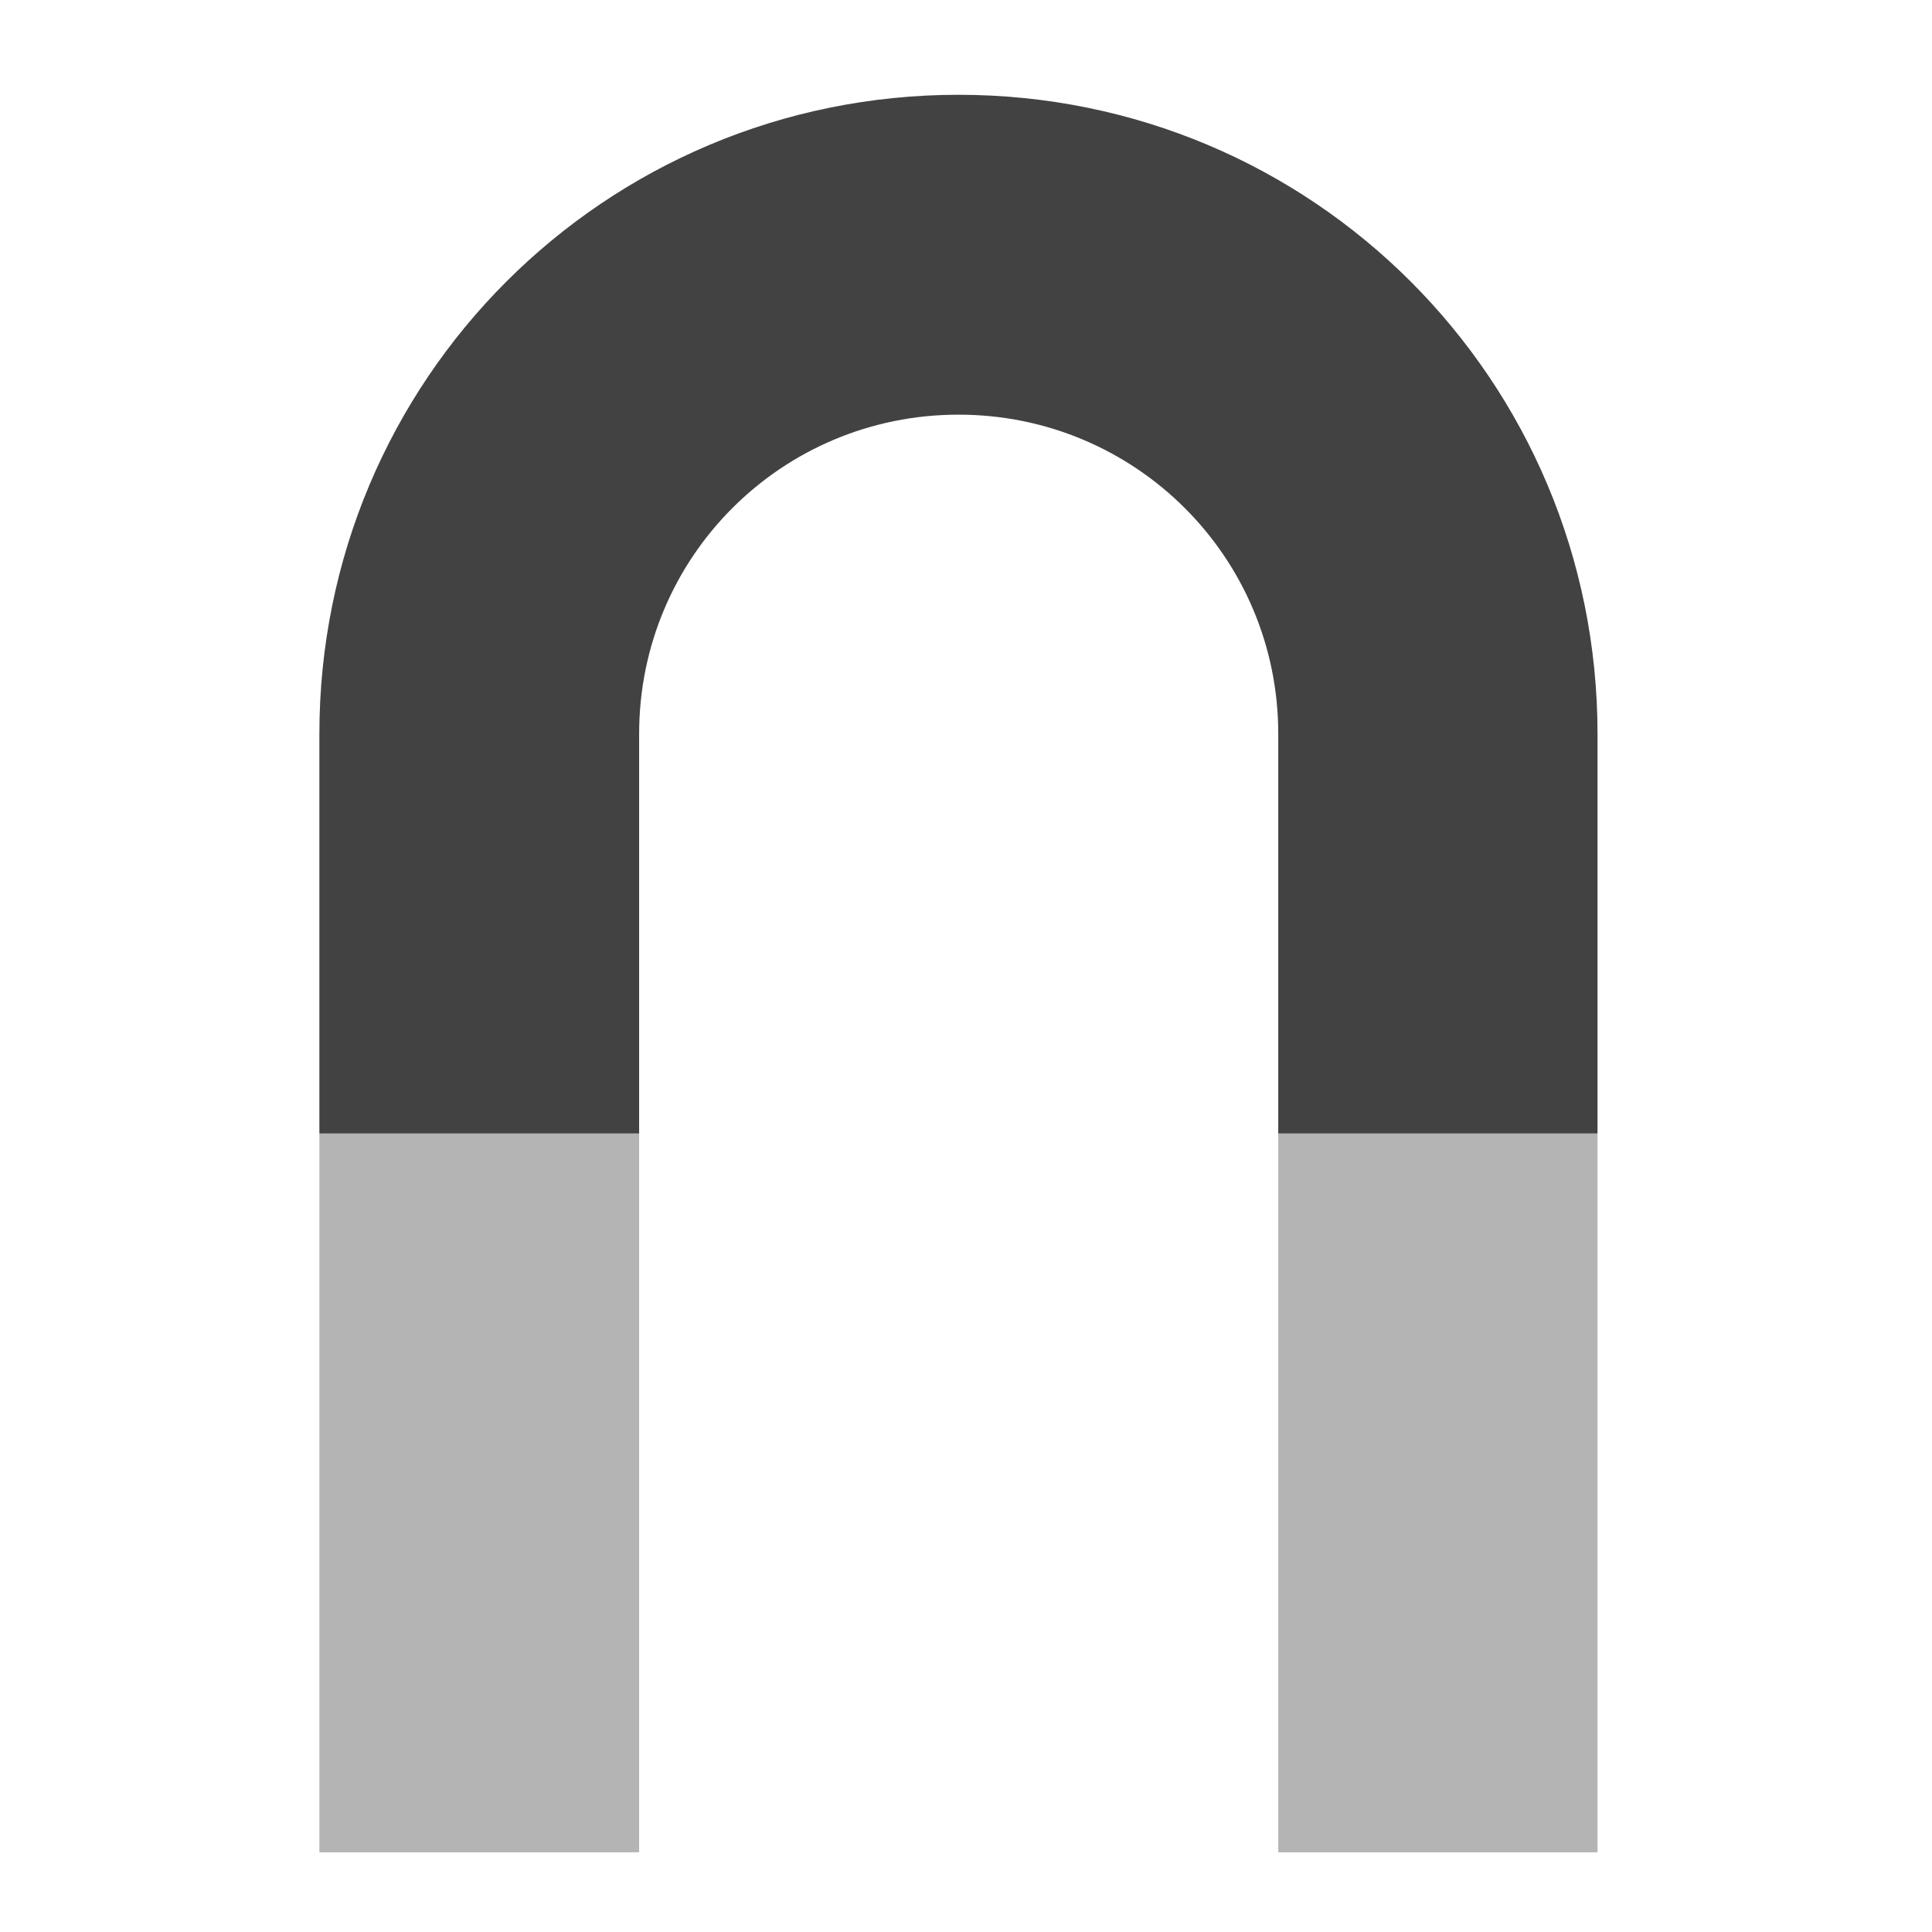 <?xml version="1.0" encoding="UTF-8"?>
<svg xmlns="http://www.w3.org/2000/svg" xmlns:xlink="http://www.w3.org/1999/xlink" width="16pt" height="16pt" viewBox="0 0 16 16" version="1.1">
<g id="surface1">
<path style=" stroke:none;fill-rule:nonzero;fill:rgb(25.882%,25.882%,25.882%);fill-opacity:1;" d="M 7.938 0.785 C 5.008 0.785 2.645 3.148 2.645 6.078 L 2.645 9.387 L 5.293 9.387 L 5.293 6.078 C 5.293 4.613 6.473 3.434 7.938 3.434 C 9.402 3.434 10.586 4.613 10.586 6.078 L 10.586 9.387 L 13.23 9.387 L 13.23 6.078 C 13.23 3.148 10.871 0.785 7.938 0.785 Z M 7.938 0.785 "/>
<path style=" stroke:none;fill-rule:nonzero;fill:rgb(25.882%,25.882%,25.882%);fill-opacity:0.392;" d="M 2.645 9.387 L 5.293 9.387 L 5.293 15.34 L 2.645 15.34 Z M 2.645 9.387 "/>
<path style=" stroke:none;fill-rule:nonzero;fill:rgb(25.882%,25.882%,25.882%);fill-opacity:0.392;" d="M 10.586 9.387 L 13.23 9.387 L 13.23 15.34 L 10.586 15.34 Z M 10.586 9.387 "/>
</g>
</svg>
